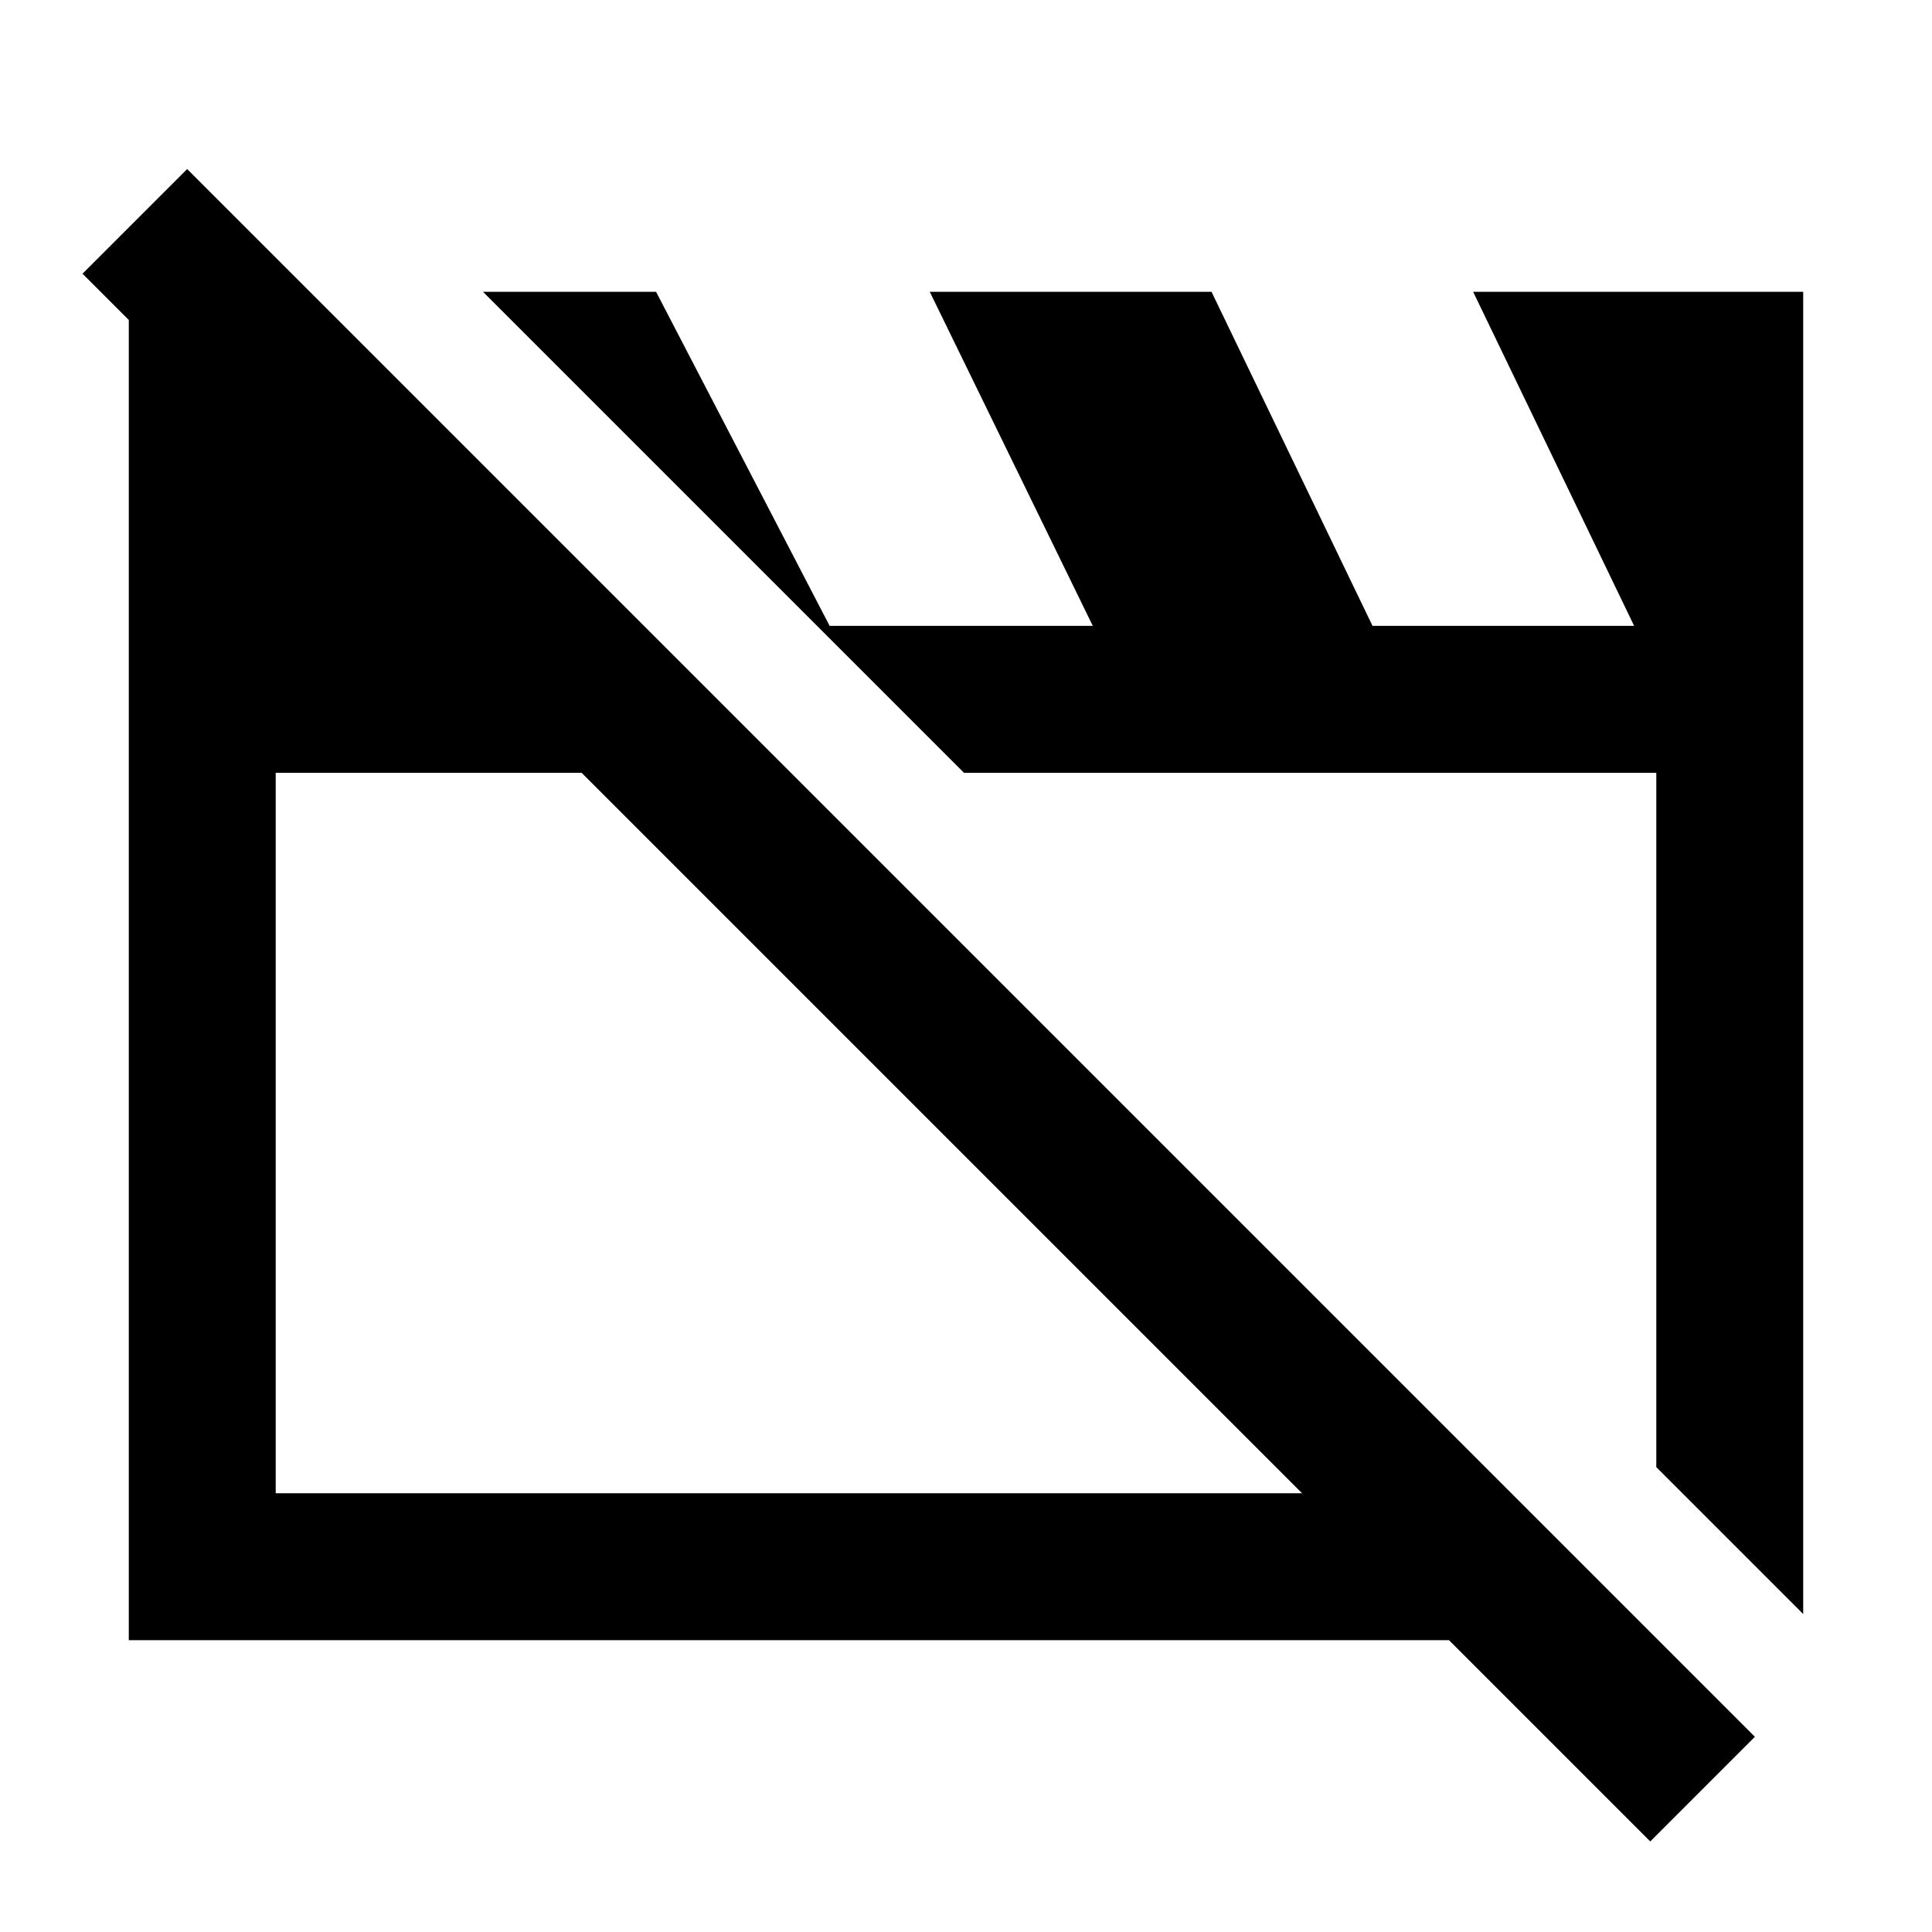 <svg xmlns="http://www.w3.org/2000/svg" height="48" viewBox="0 -960 960 960" width="48"><path d="M64-145v-670h90l239 239H137v358h614l73 73H64Zm832-13-73-73v-345H479L240-815h86l93 179-13-13h137l-81-166h140l80 166h130l-80-166h164v657ZM820-45 41-824l52-52L872-97l-52 52ZM468-397Zm183-6Z"/></svg>